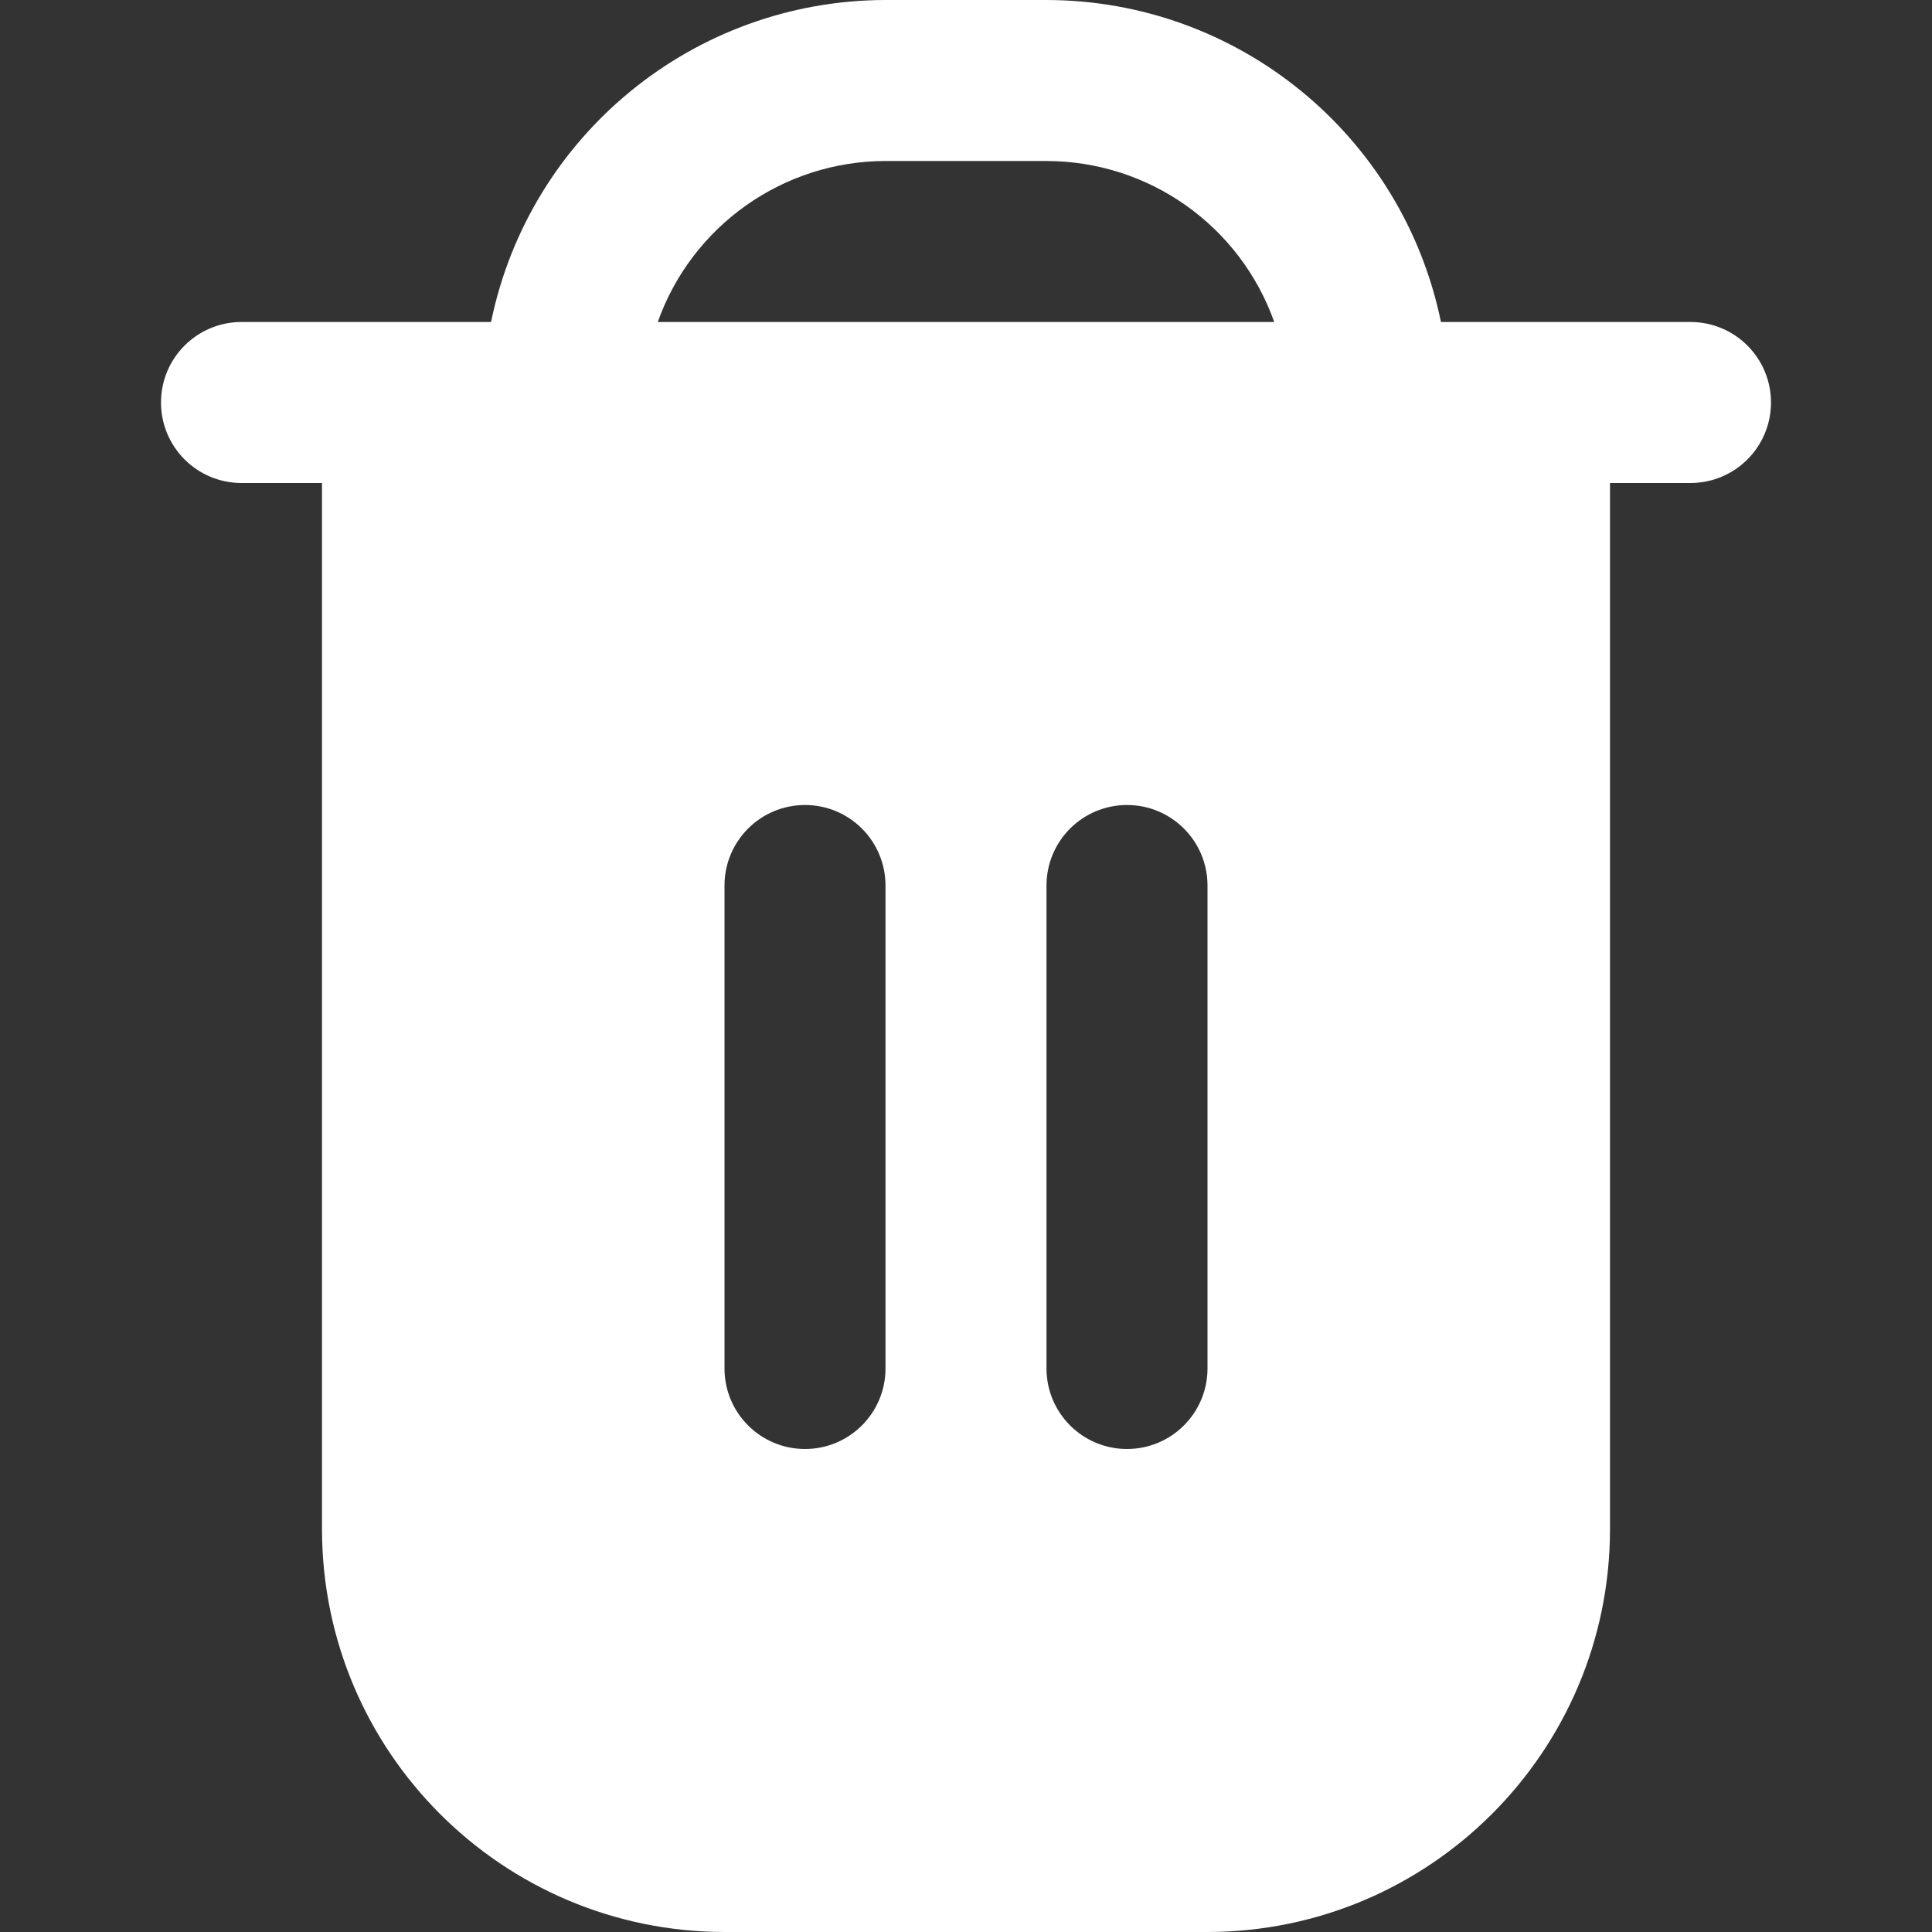 <svg  fill="#fff" height="512" width="512" xmlns='http://www.w3.org/2000/svg'>
    <rect width="100%" height="100%" fill="#333333" stroke="none"/>
    <path d="M448 85.333h-66.133C371.66 35.703 328.002.064 277.333 0h-42.667c-50.669.064-94.327 35.703-104.533 85.333H64c-11.782 0-21.333 9.551-21.333 21.333S52.218 128 64 128h21.333v277.333C85.404 464.214 133.119 511.93 192 512h128c58.881-.07 106.596-47.786 106.667-106.667V128H448c11.782 0 21.333-9.551 21.333-21.333S459.782 85.333 448 85.333zM234.667 362.667c0 11.782-9.551 21.333-21.333 21.333-11.783 0-21.334-9.551-21.334-21.333v-128c0-11.782 9.551-21.333 21.333-21.333 11.782 0 21.333 9.551 21.333 21.333v128zm85.333 0c0 11.782-9.551 21.333-21.333 21.333-11.782 0-21.333-9.551-21.333-21.333v-128c0-11.782 9.551-21.333 21.333-21.333 11.782 0 21.333 9.551 21.333 21.333v128zM174.315 85.333c9.074-25.551 33.238-42.634 60.352-42.667h42.667c27.114.033 51.278 17.116 60.352 42.667H174.315z"/>
</svg>